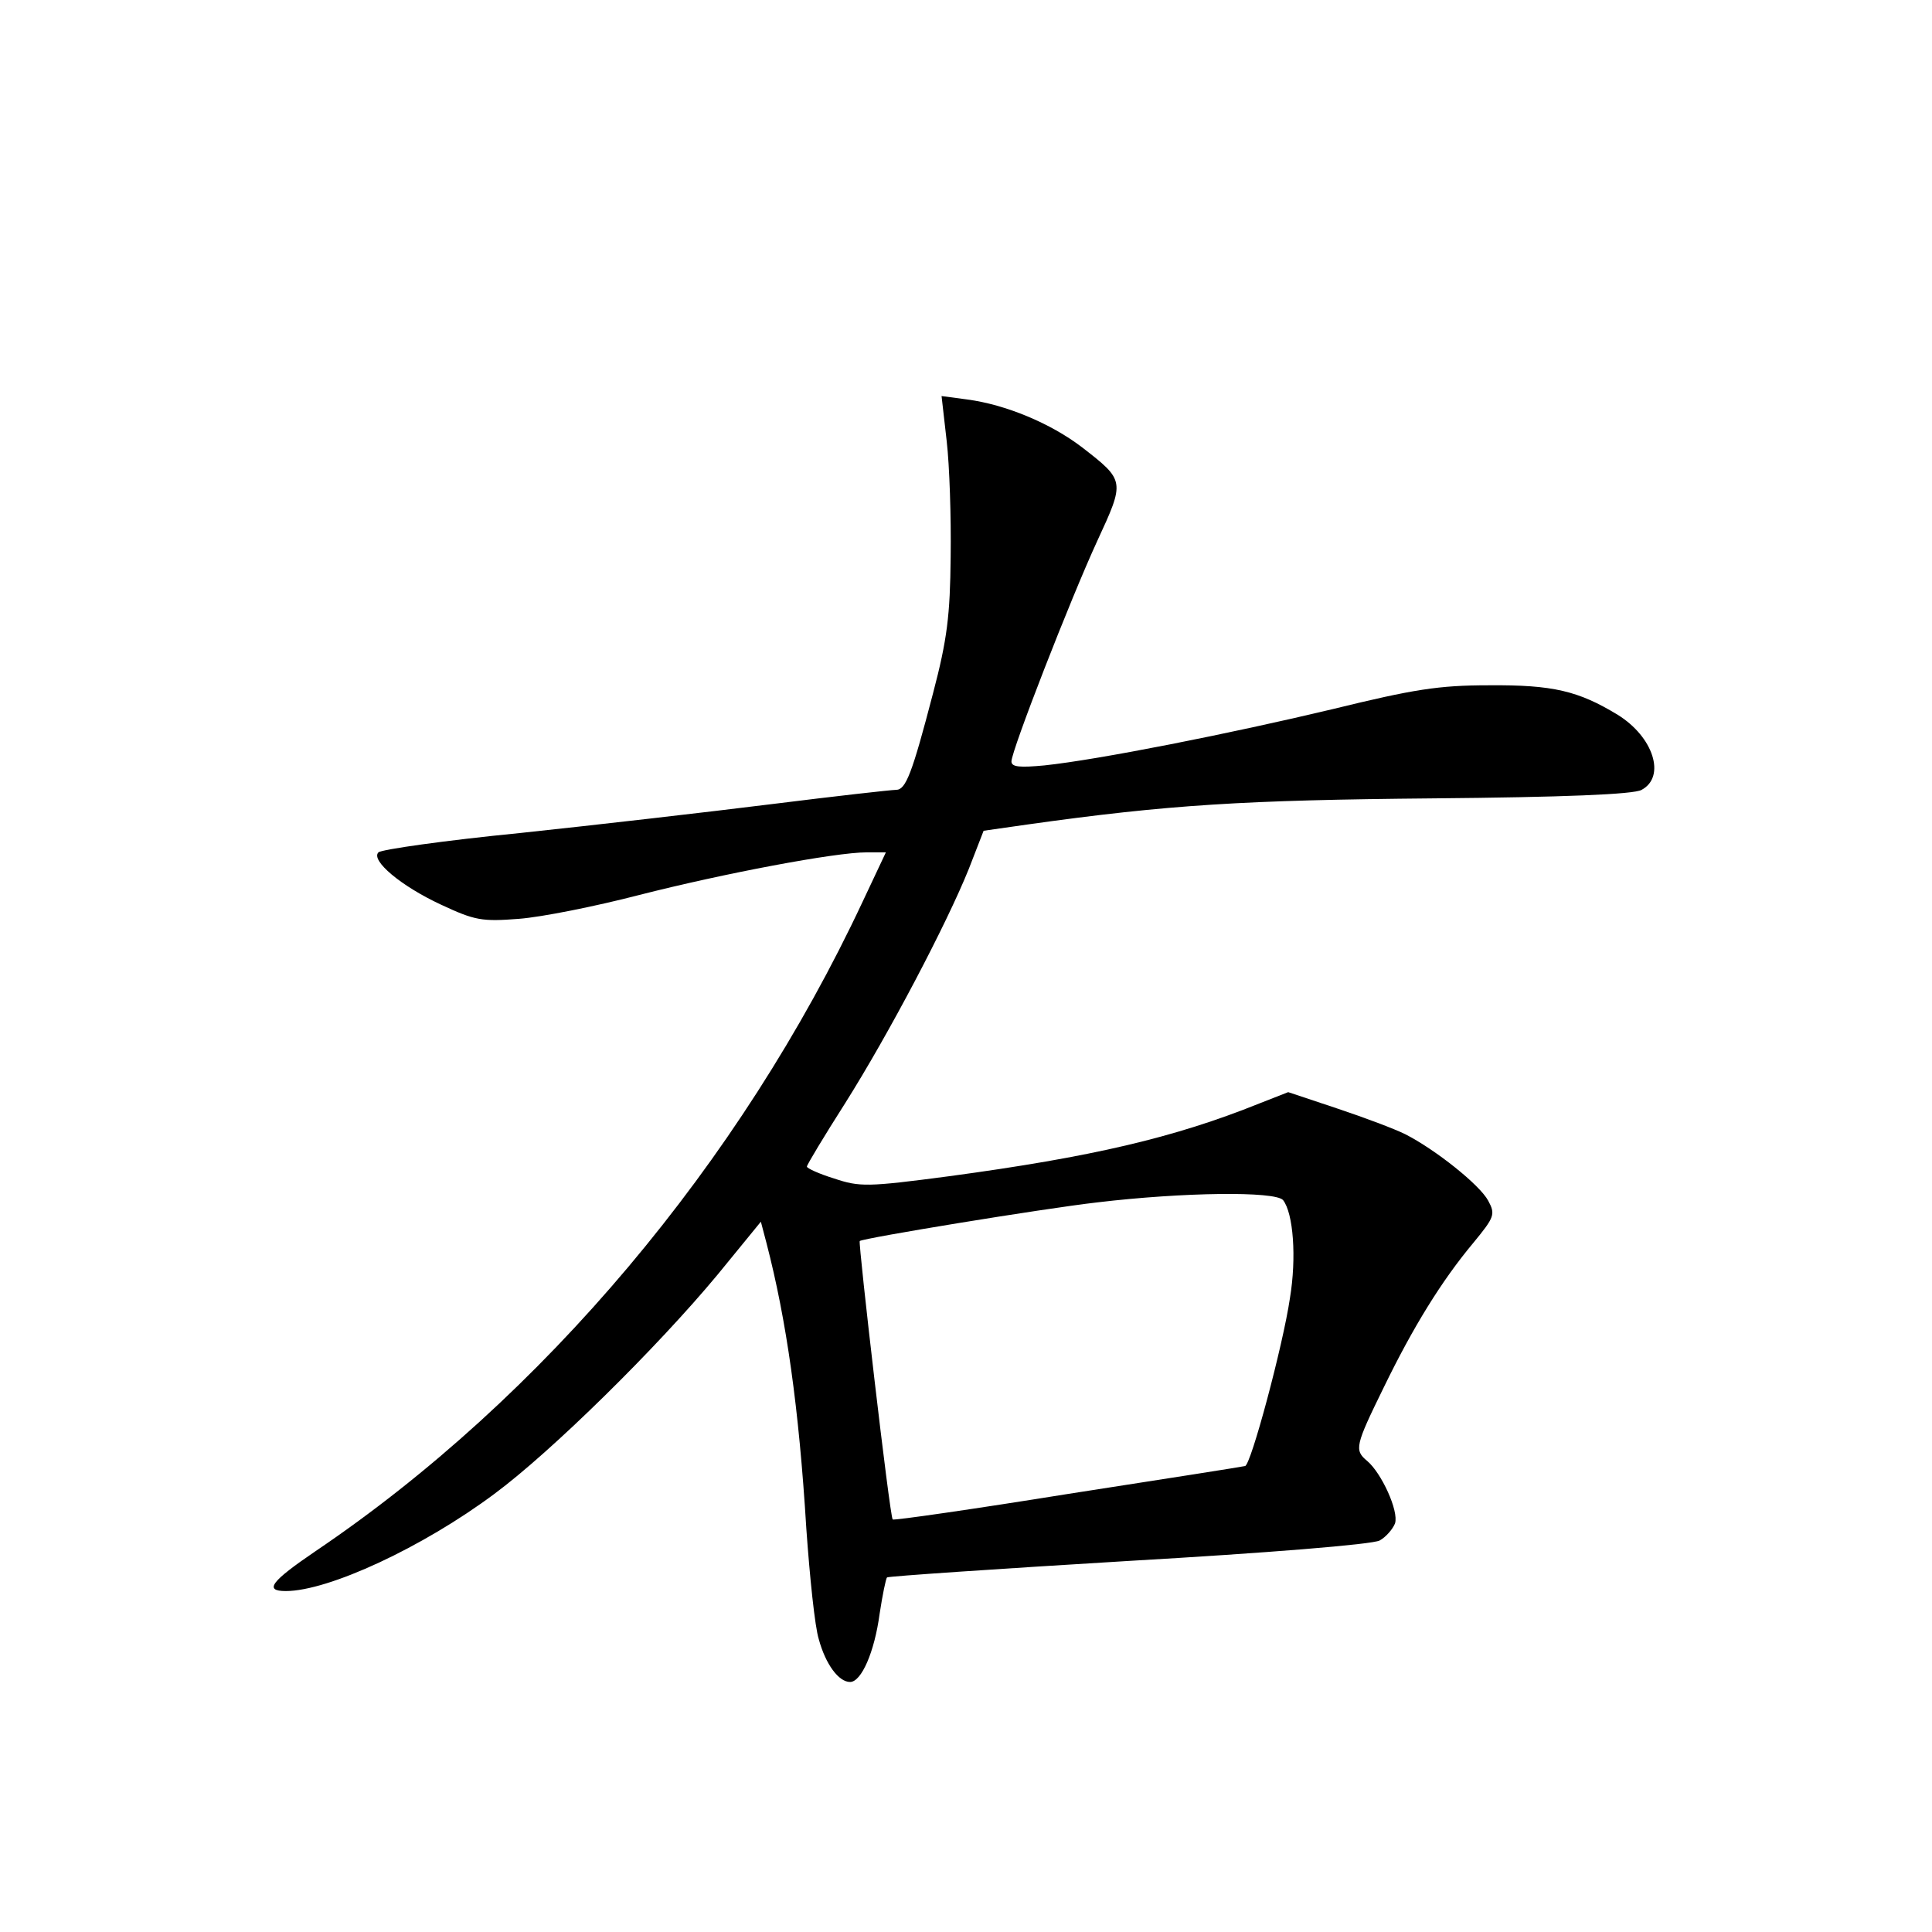 <?xml version="1.0" standalone="no"?>
<!DOCTYPE svg PUBLIC "-//W3C//DTD SVG 20010904//EN"
 "http://www.w3.org/TR/2001/REC-SVG-20010904/DTD/svg10.dtd">
<svg version="1.0" xmlns="http://www.w3.org/2000/svg"
 width="340pt" height="340pt" viewBox="0 0 340 340"
 preserveAspectRatio="xMidYMid meet">
<g transform="translate(0,340) scale(0.1,-0.1)"
fill="#000000" stroke="none">
<path d="M1666 2624 c5 -43 8 -135 7 -204 -1 -103 -6 -145 -31 -240 -37 -142
-48 -170 -65 -170 -8 0 -106 -11 -218 -25 -112 -14 -312 -37 -444 -51 -132
-13 -244 -29 -249 -34 -14 -14 39 -59 110 -92 60 -28 72 -30 137 -25 40 3 135
22 212 42 149 38 345 75 400 75 l34 0 -41 -87 c-215 -459 -563 -873 -963
-1143 -78 -53 -91 -70 -52 -70 75 0 241 77 367 171 100 74 286 257 393 386
l76 93 10 -38 c35 -135 57 -289 70 -502 6 -85 15 -173 22 -195 12 -44 35 -75
55 -75 20 0 43 53 52 120 5 33 11 62 13 64 2 2 193 15 425 29 243 14 429 29
442 36 11 6 23 20 27 30 7 22 -24 89 -49 110 -23 19 -21 27 29 129 52 107 102
188 158 255 37 45 39 50 26 74 -15 28 -93 90 -146 117 -18 9 -71 29 -119 45
l-87 29 -51 -20 c-149 -60 -294 -94 -546 -128 -144 -19 -157 -19 -202 -4 -26
8 -48 18 -48 21 0 3 30 53 67 111 77 122 179 316 218 413 l26 67 77 11 c249
35 382 43 714 46 228 2 354 7 367 15 43 23 21 93 -42 132 -69 42 -114 53 -227
52 -88 0 -132 -7 -275 -42 -180 -43 -412 -89 -507 -99 -43 -4 -58 -3 -58 7 0
19 104 286 151 388 49 106 49 106 -27 165 -55 42 -134 75 -202 84 l-45 6 9
-79z m592 -1336 c18 -23 24 -101 12 -173 -12 -82 -69 -295 -79 -295 -3 -1
-143 -23 -311 -49 -168 -27 -307 -47 -309 -45 -5 4 -61 487 -58 490 5 5 322
57 418 68 151 18 313 20 327 4z"/>
</g>
</svg>
